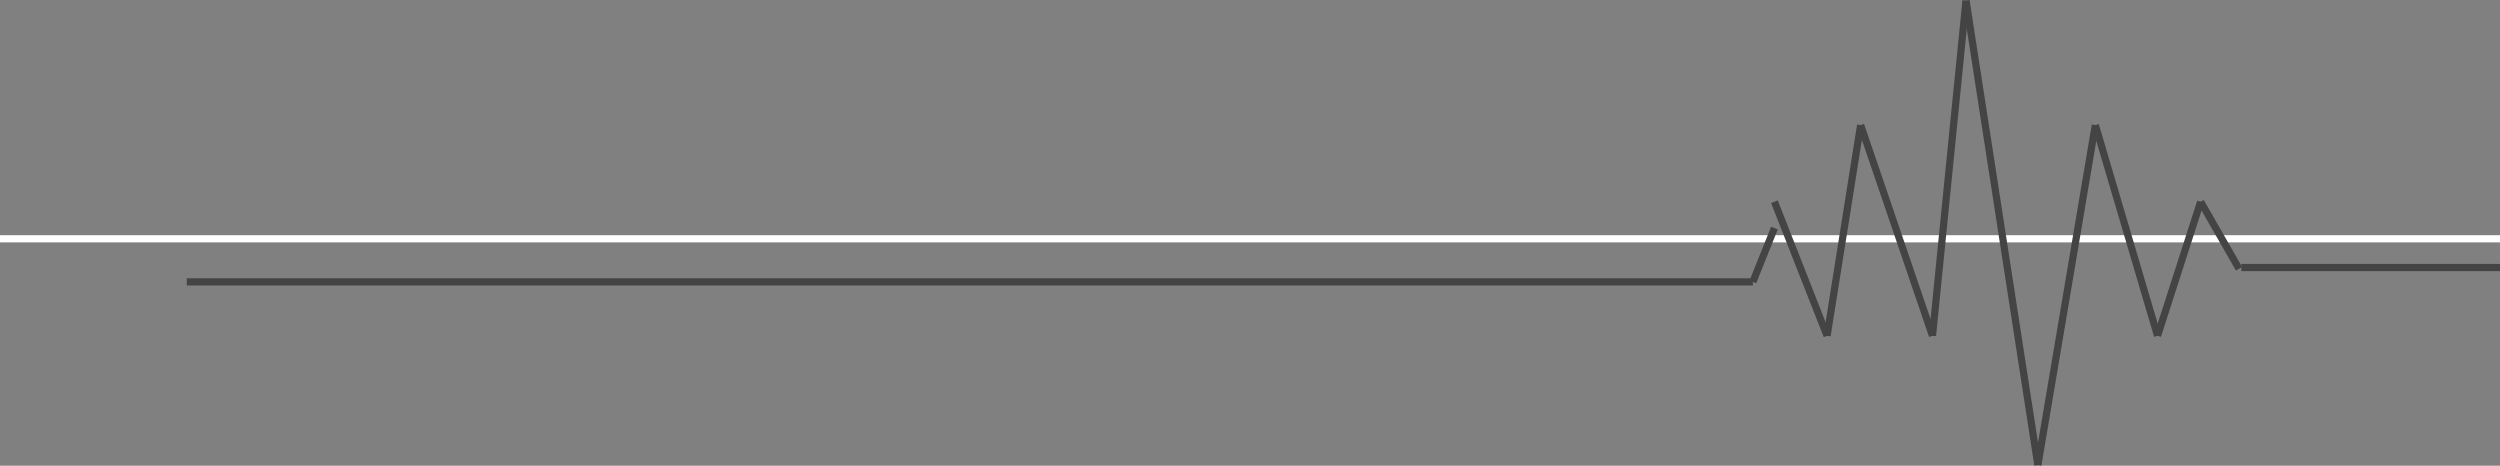 <svg xmlns="http://www.w3.org/2000/svg" viewBox="0 0 348 64.83"><rect x="0" y="0" width="348" height="64.83" fill="#808080" stroke="none"/><defs><style>.cls-1,.cls-2{fill:none;stroke-miterlimit:10;}.cls-1{stroke:#fff;}.cls-2{stroke:#444;}</style></defs><title>資產 1</title><g id="圖層_2" data-name="圖層 2"><g id="圖層_2-2" data-name="圖層 2"><line class="cls-1" y1="33.24" x2="348" y2="33.24"/><line class="cls-2" x1="26" y1="39.24" x2="244" y2="39.24"/><line class="cls-2" x1="244" y1="39.24" x2="247" y2="31.75"/><line class="cls-2" x1="247" y1="28.08" x2="254.33" y2="46.74"/><line class="cls-2" x1="254.33" y1="46.74" x2="259" y2="17.41"/><line class="cls-2" x1="259" y1="17.41" x2="269" y2="46.74"/><line class="cls-2" x1="269" y1="46.74" x2="273.67" y2="0.08"/><line class="cls-2" x1="273.67" y1="0.08" x2="283.67" y2="64.74"/><line class="cls-2" x1="283.67" y1="64.74" x2="291.67" y2="17.41"/><line class="cls-2" x1="291.67" y1="17.41" x2="300.33" y2="46.74"/><line class="cls-2" x1="300.33" y1="46.74" x2="306.33" y2="28.08"/><line class="cls-2" x1="306.33" y1="28.08" x2="311.67" y2="37.41"/><line class="cls-2" x1="312" y1="37.24" x2="348" y2="37.24"/></g></g></svg>